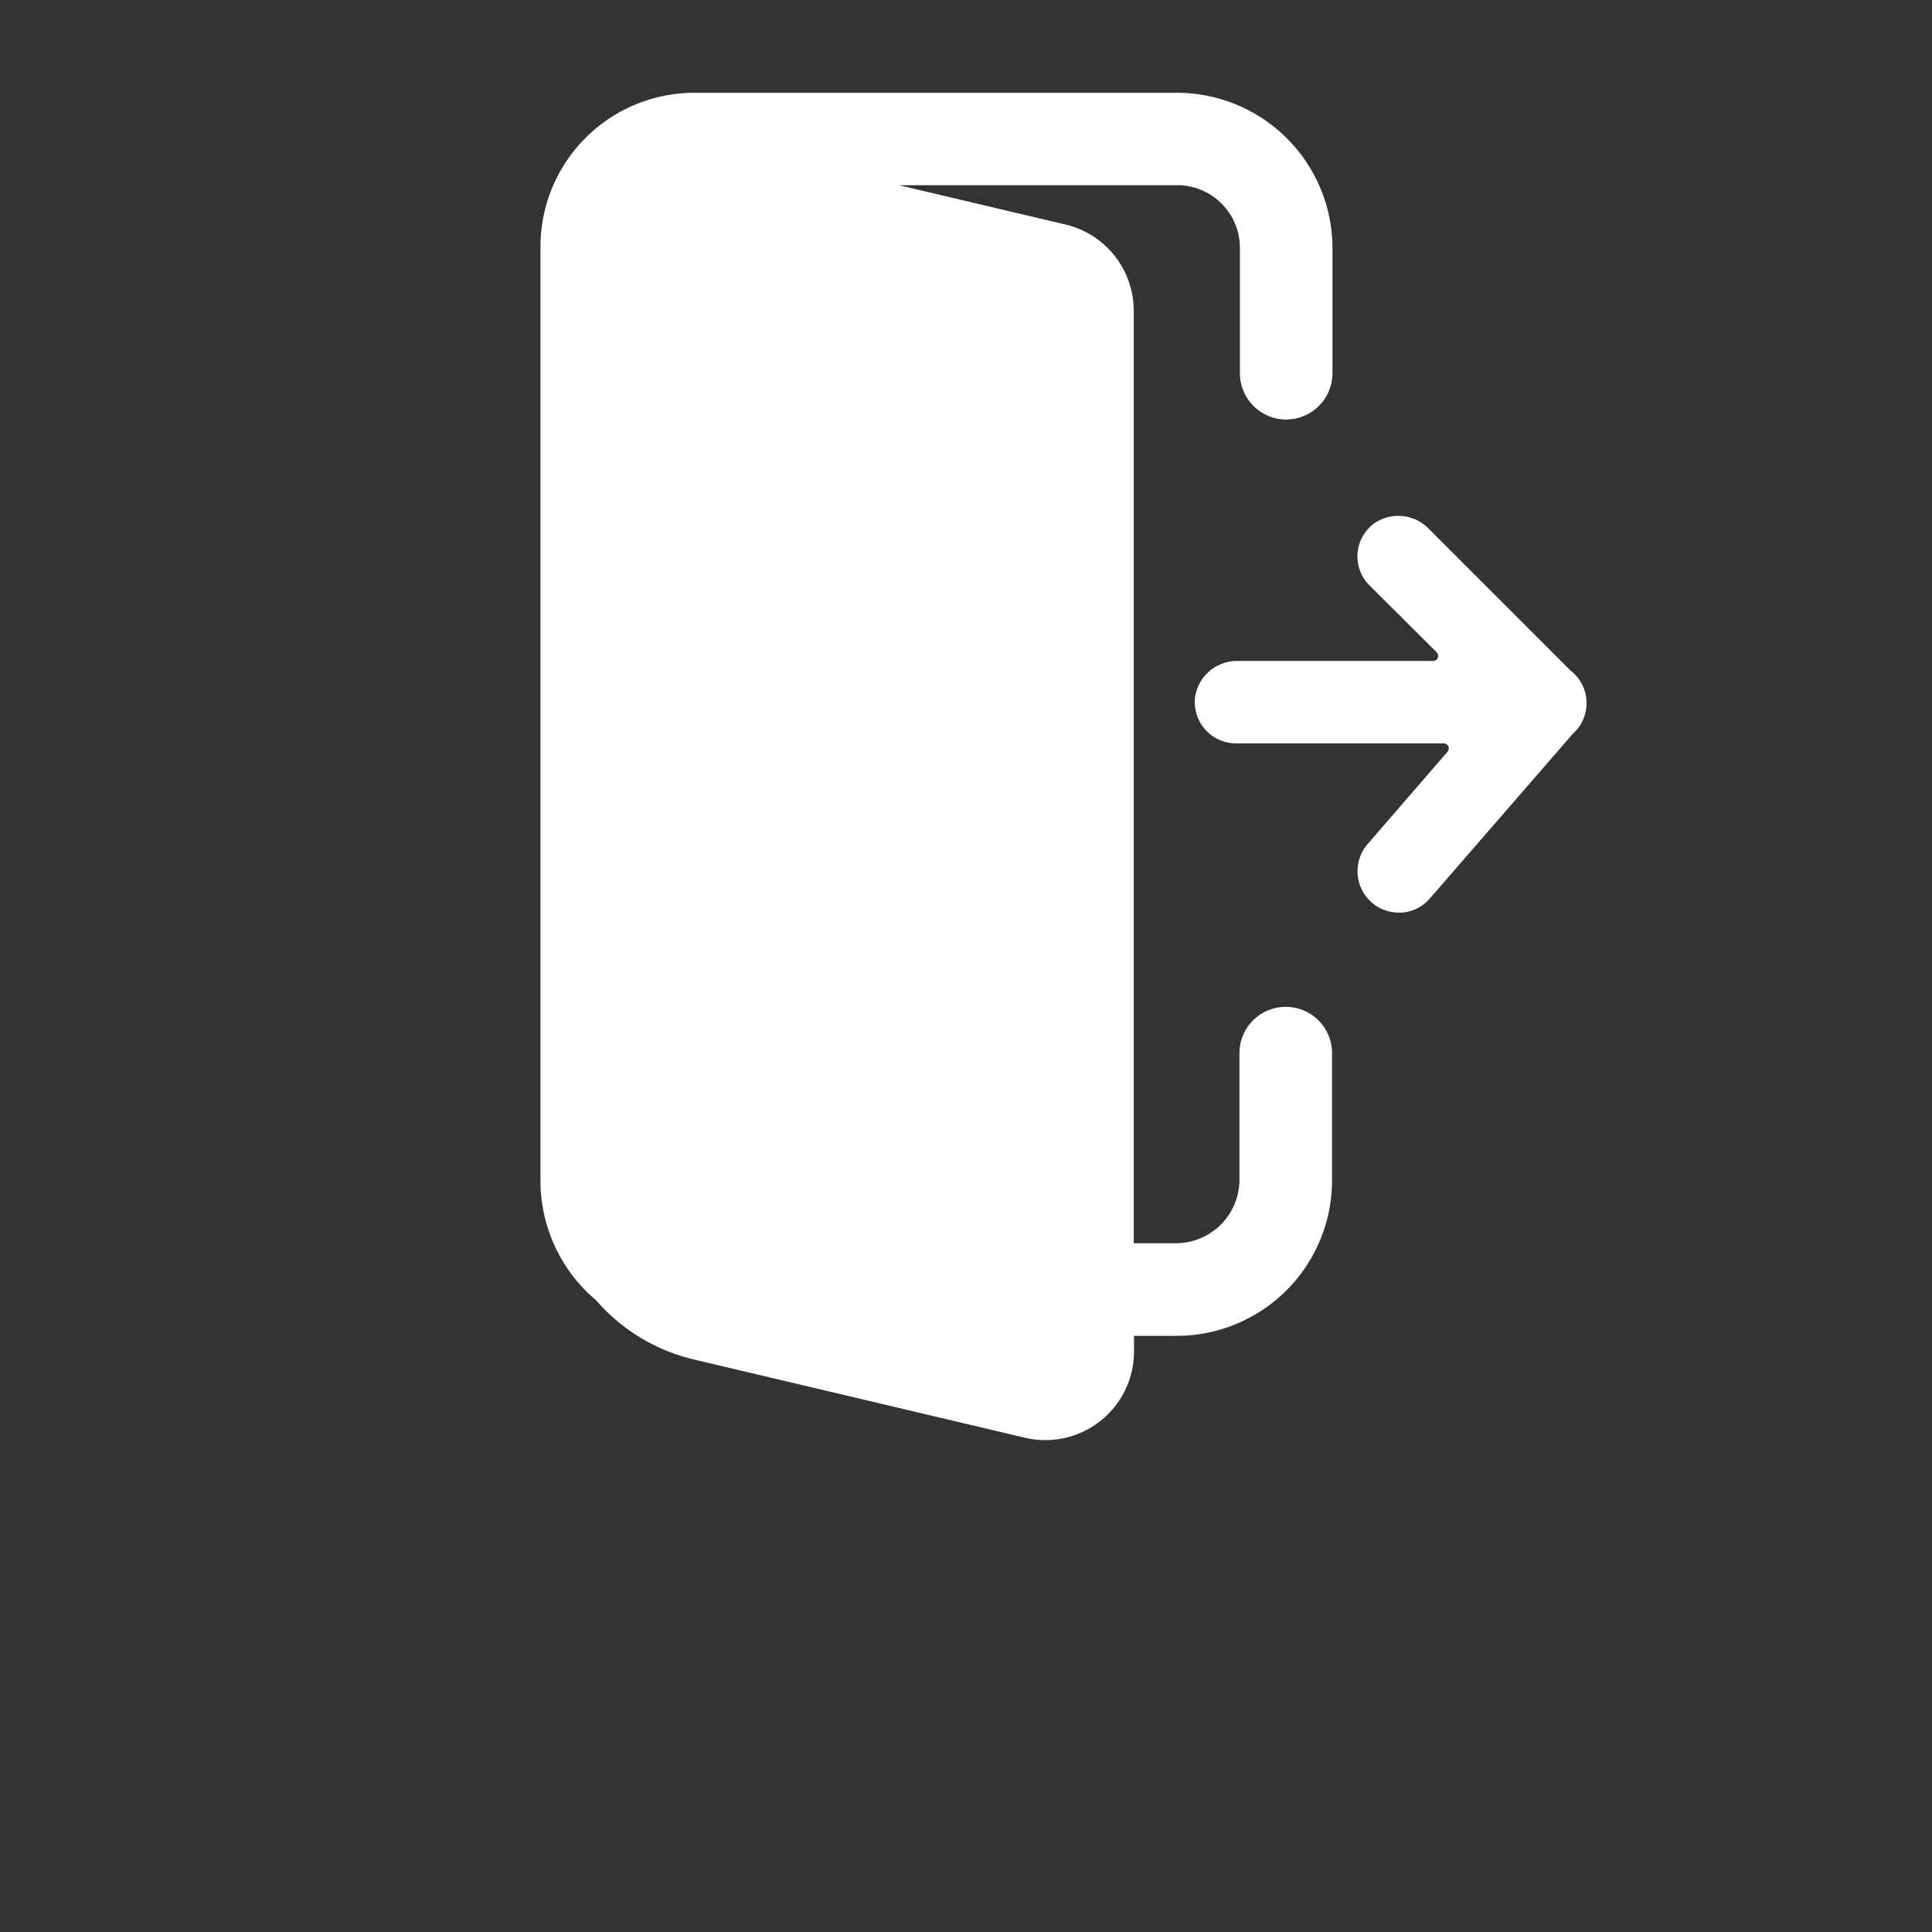 <svg id="Layer_1" data-name="Layer 1" xmlns="http://www.w3.org/2000/svg" viewBox="0 0 350 350"><rect x="0" y="0" width="350" height="350" fill="#333333" stroke="none"/><defs><style>.cls-1{fill:#fff;}</style></defs><path class="cls-1" d="M284.56,121.52,258.83,95.79a7.67,7.67,0,0,0-9.72-1.08,7.39,7.39,0,0,0-1,11.35l12.16,12.11a.92.92,0,0,1-.65,1.57h-35.4a7.68,7.68,0,0,0-7.7,6.4,7.48,7.48,0,0,0,7.39,8.53h37.62a.92.92,0,0,1,.7,1.52l-14.5,16.75a7.54,7.54,0,0,0,.75,10.54,7.41,7.41,0,0,0,4.9,1.85l.51,0a7.37,7.37,0,0,0,5.12-2.54l25.94-29.88a7.44,7.44,0,0,0-.35-11.37Z"/><path class="cls-1" d="M233,76a8.41,8.41,0,0,0,8.39-8.39V44.81a28.18,28.18,0,0,0-28-28h-87.7a27.89,27.89,0,0,0-27.78,28v169A28.31,28.31,0,0,0,108,235.57a33.68,33.68,0,0,0,17.69,10.71l60,14.18a16.06,16.06,0,0,0,19.75-15.63V242h7.87a28.16,28.16,0,0,0,28-28.2V190.5a8.39,8.39,0,0,0-16.77,0v23.28a11.52,11.52,0,0,1-11.28,11.44h-7.87V56.32A16.06,16.06,0,0,0,193.1,40.69l-30.25-7.14h50.48a11.36,11.36,0,0,1,11.29,11.27v22.8A8.4,8.4,0,0,0,233,76Z"/></svg>